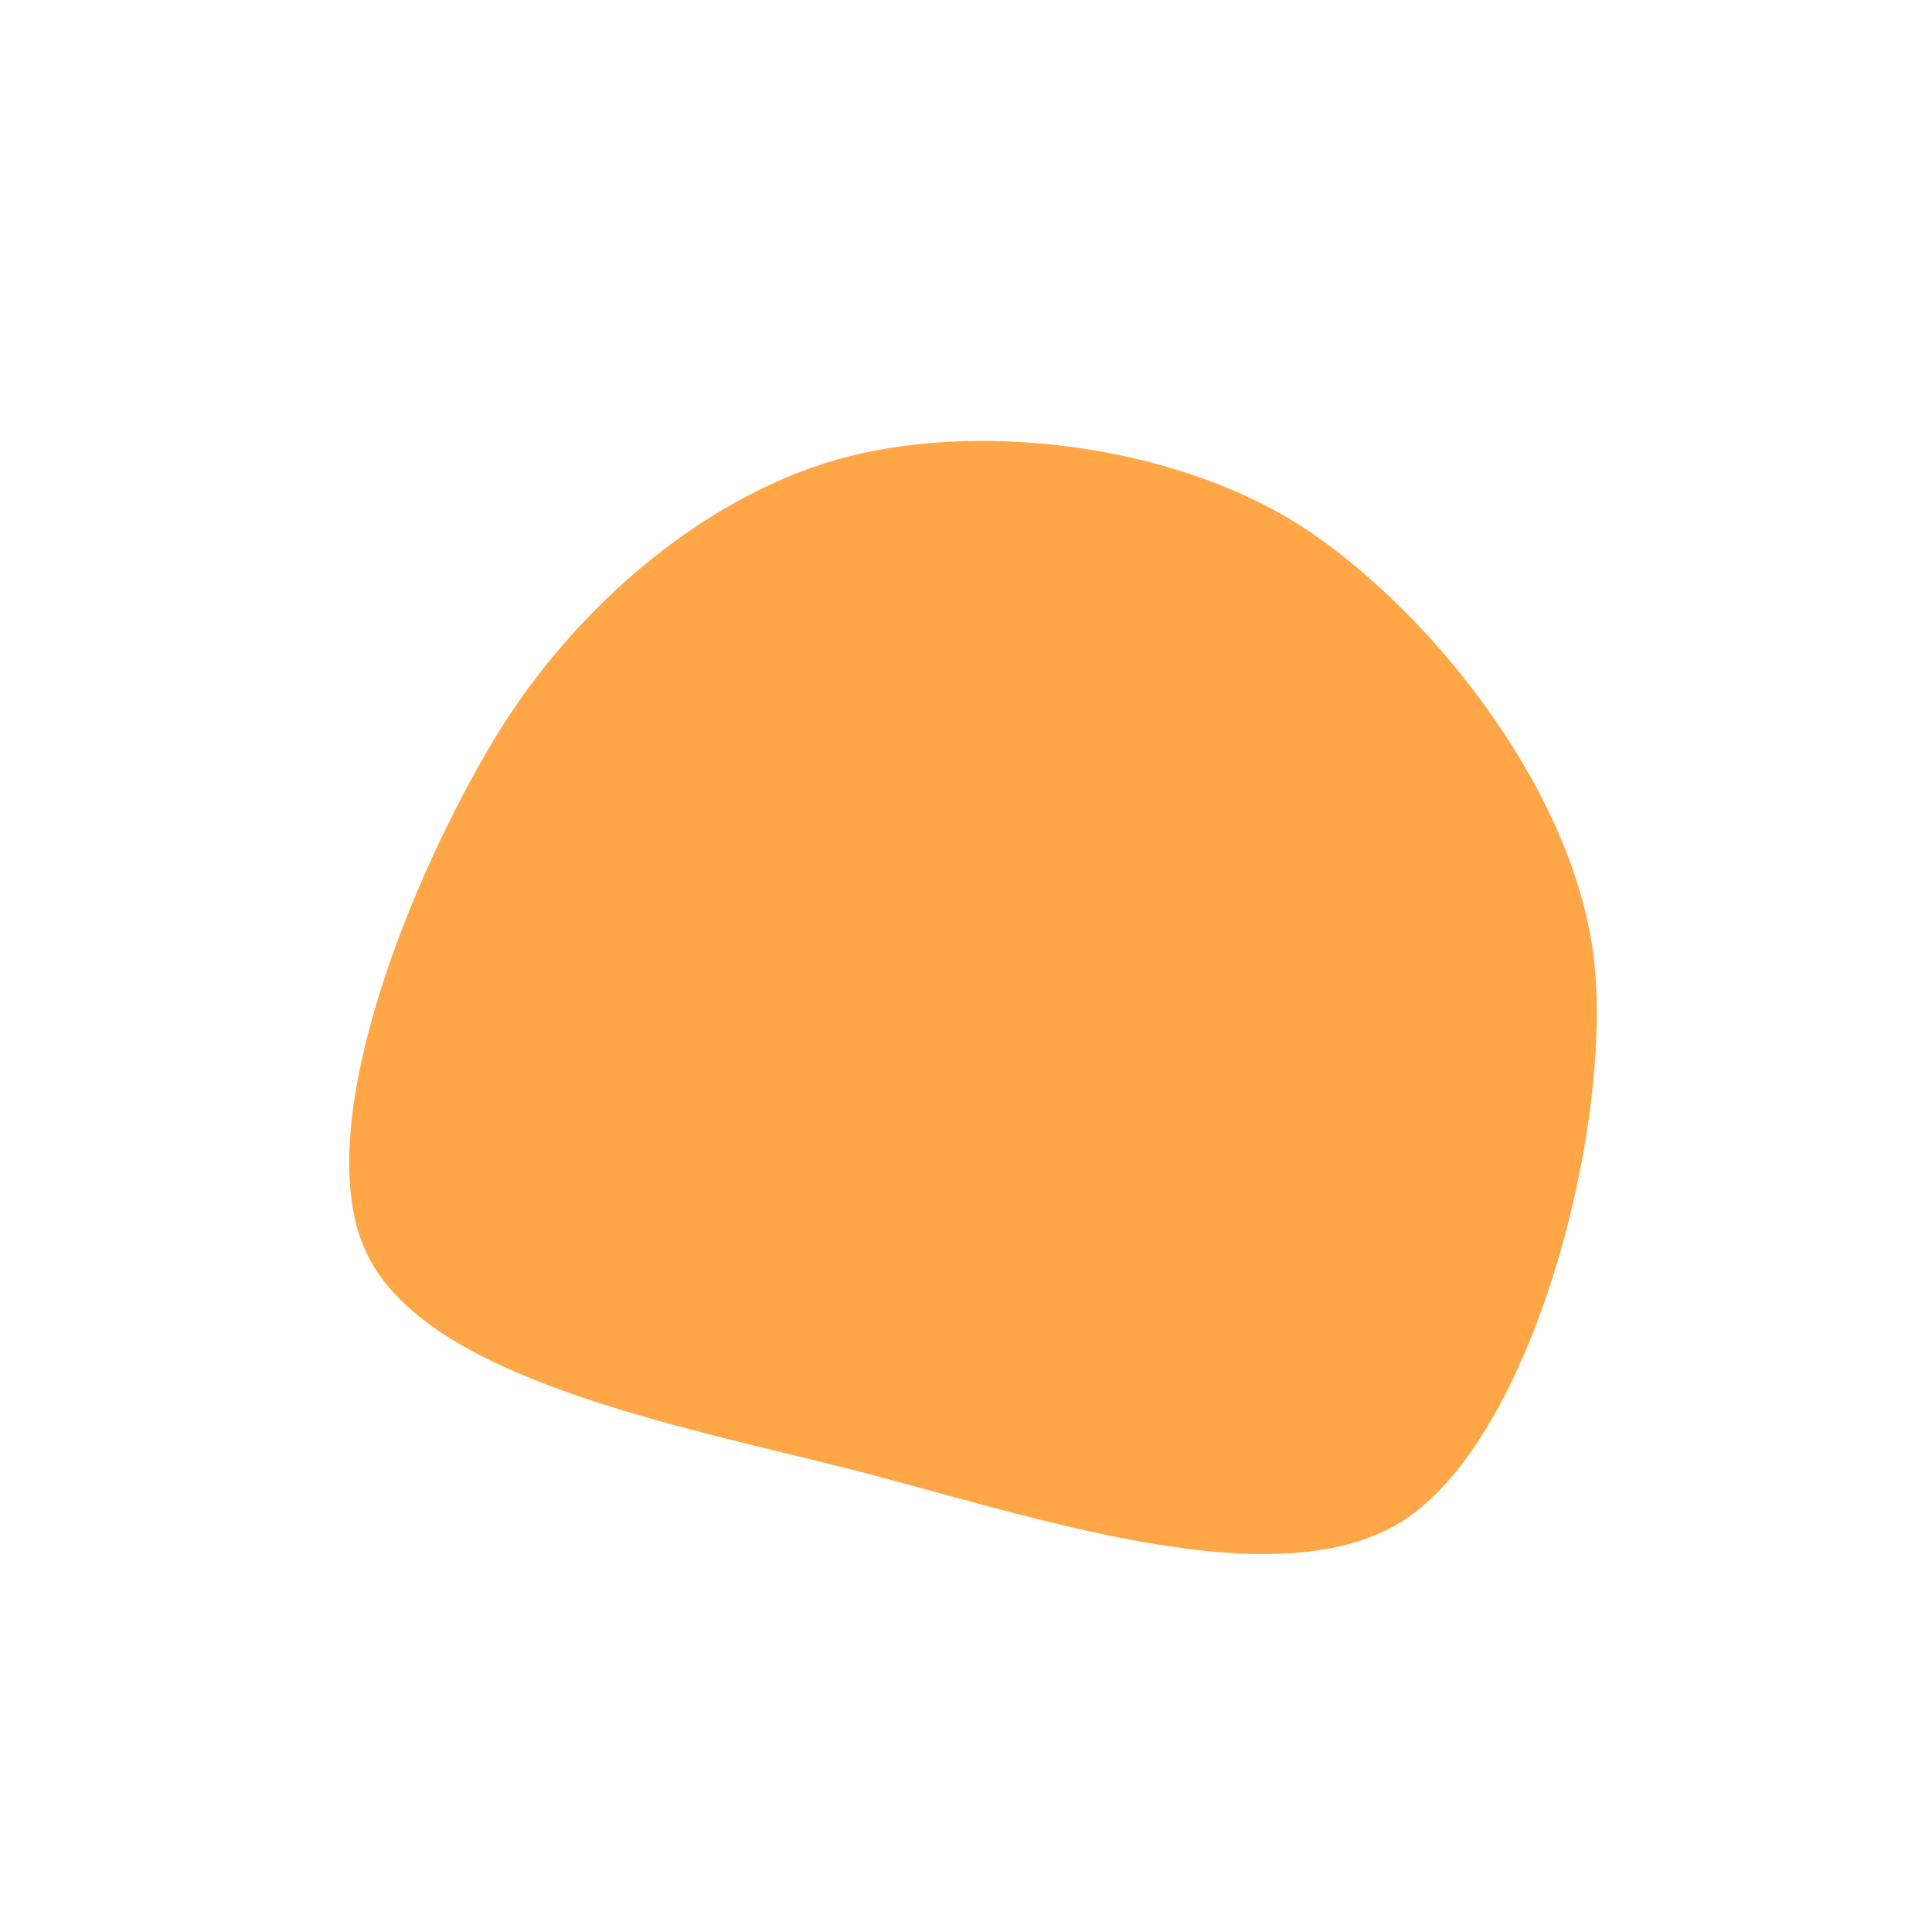 <svg viewBox="-120 -120 240 240" xmlns="http://www.w3.org/2000/svg">
            <path d="M 78.094,0 C 80.103,20.813 70.426,57.989 54.724,68.621 C 39.021,79.253 7.675,68.116 -14.274,62.541 C -36.224,56.965 -66.859,51.253 -74.392,35.825 C -81.924,20.397 -68.773,-11.356 -58.583,-28.212 C -48.394,-45.069 -31.709,-58.979 -14.455,-63.331 C 2.799,-67.682 27.176,-64.573 42.91,-53.807 C 58.643,-43.041 76.086,-20.813 78.094,0 Z" fill="#ffa647" />
        </svg>